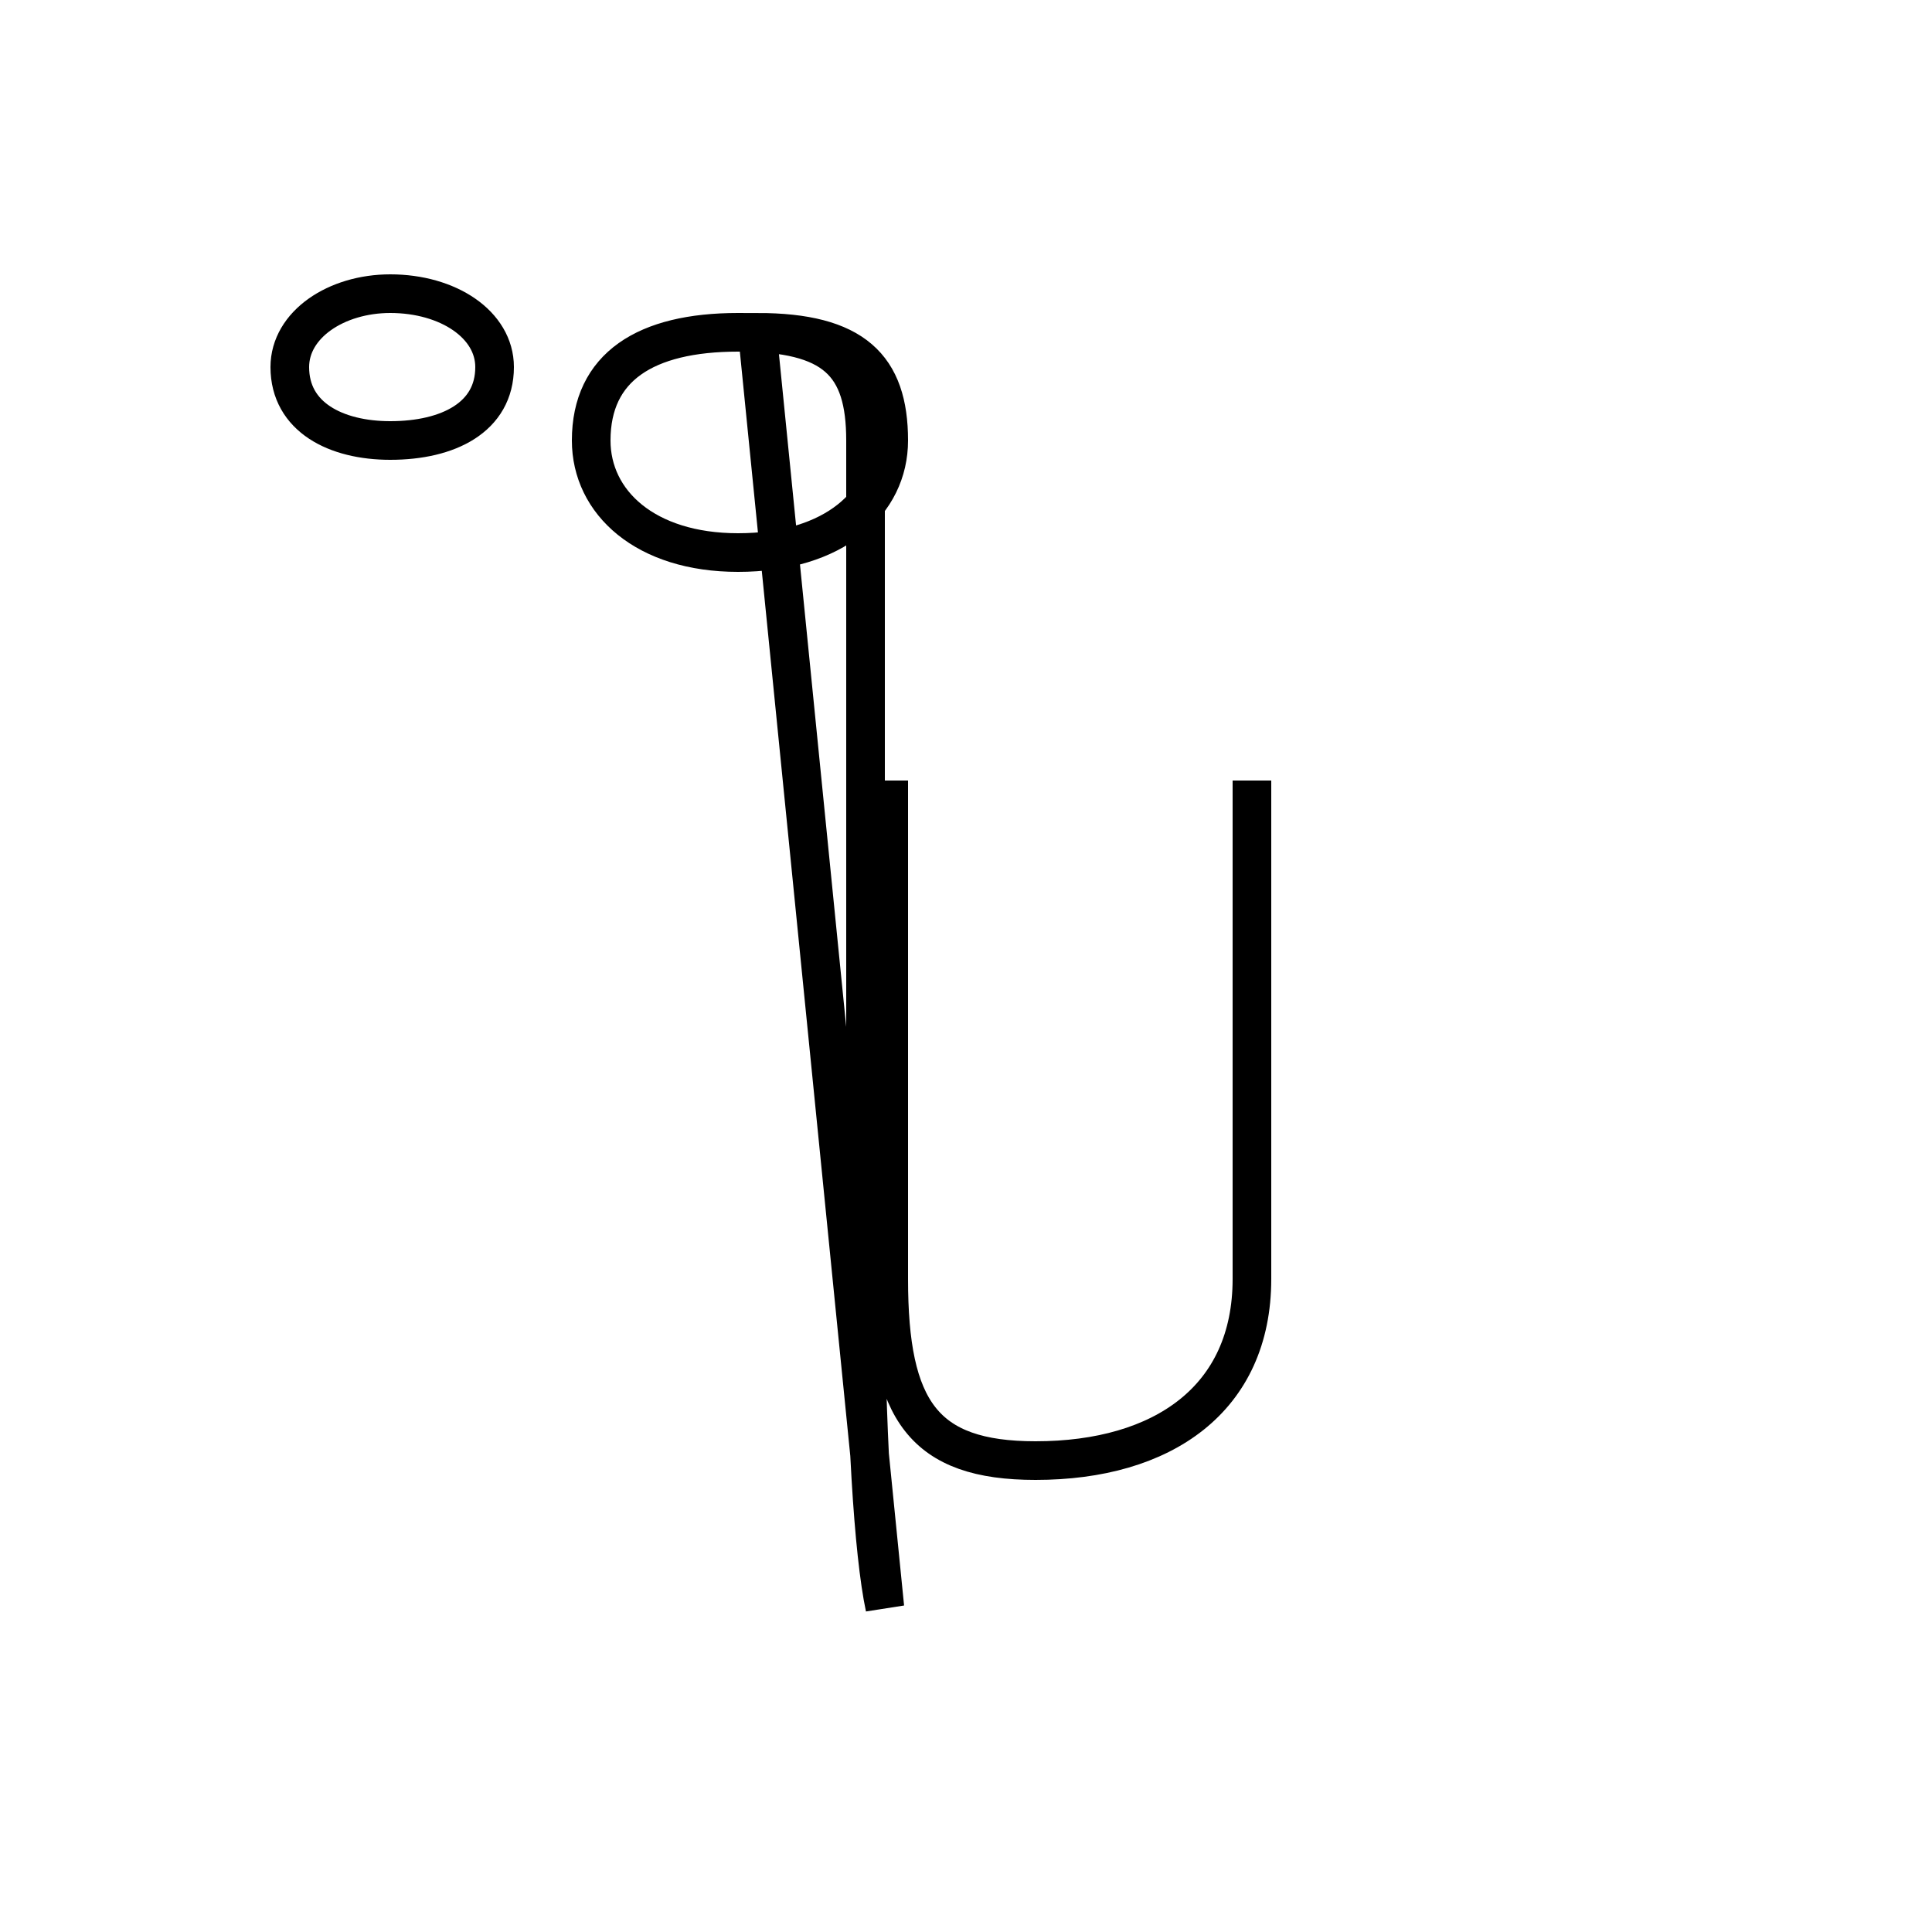 <?xml version='1.0' encoding='utf8'?>
<svg viewBox="0.0 -44.0 50.0 50.0" version="1.1" xmlns="http://www.w3.org/2000/svg">
<rect x="0.0" y="-44.0" width="50.0" height="50.0" fill="#808080" stroke="none"/>
<rect x="-1000" y="-1000" width="2000" height="2000" stroke="white" fill="white"/>
<g style="fill:none; stroke:#000000;  stroke-width:1">
<path d="M 10.1 32.6 C 11.6 32.6 12.8 33.2 12.8 34.5 C 12.8 35.6 11.6 36.4 10.1 36.4 C 8.7 36.4 7.5 35.6 7.5 34.5 C 7.5 33.2 8.7 32.6 10.1 32.6 Z M 23.0 23.8 L 23.0 10.9 C 23.0 7.5 23.9 6.2 26.8 6.2 C 30.1 6.2 32.4 7.8 32.4 10.9 L 32.4 23.8 M 22.9 2.4 C 22.6 3.8 22.4 7.1 22.4 10.9 C 22.4 19.7 22.4 23.8 22.4 32.6 C 22.4 34.6 21.6 35.4 19.1 35.4 C 16.7 35.4 15.3 34.5 15.3 32.6 C 15.3 31.0 16.7 29.7 19.1 29.7 C 21.6 29.7 23.0 31.0 23.0 32.6 C 23.0 34.5 22.1 35.4 19.6 35.4 Z " transform="scale(1, -1)" />
</g>
</svg>